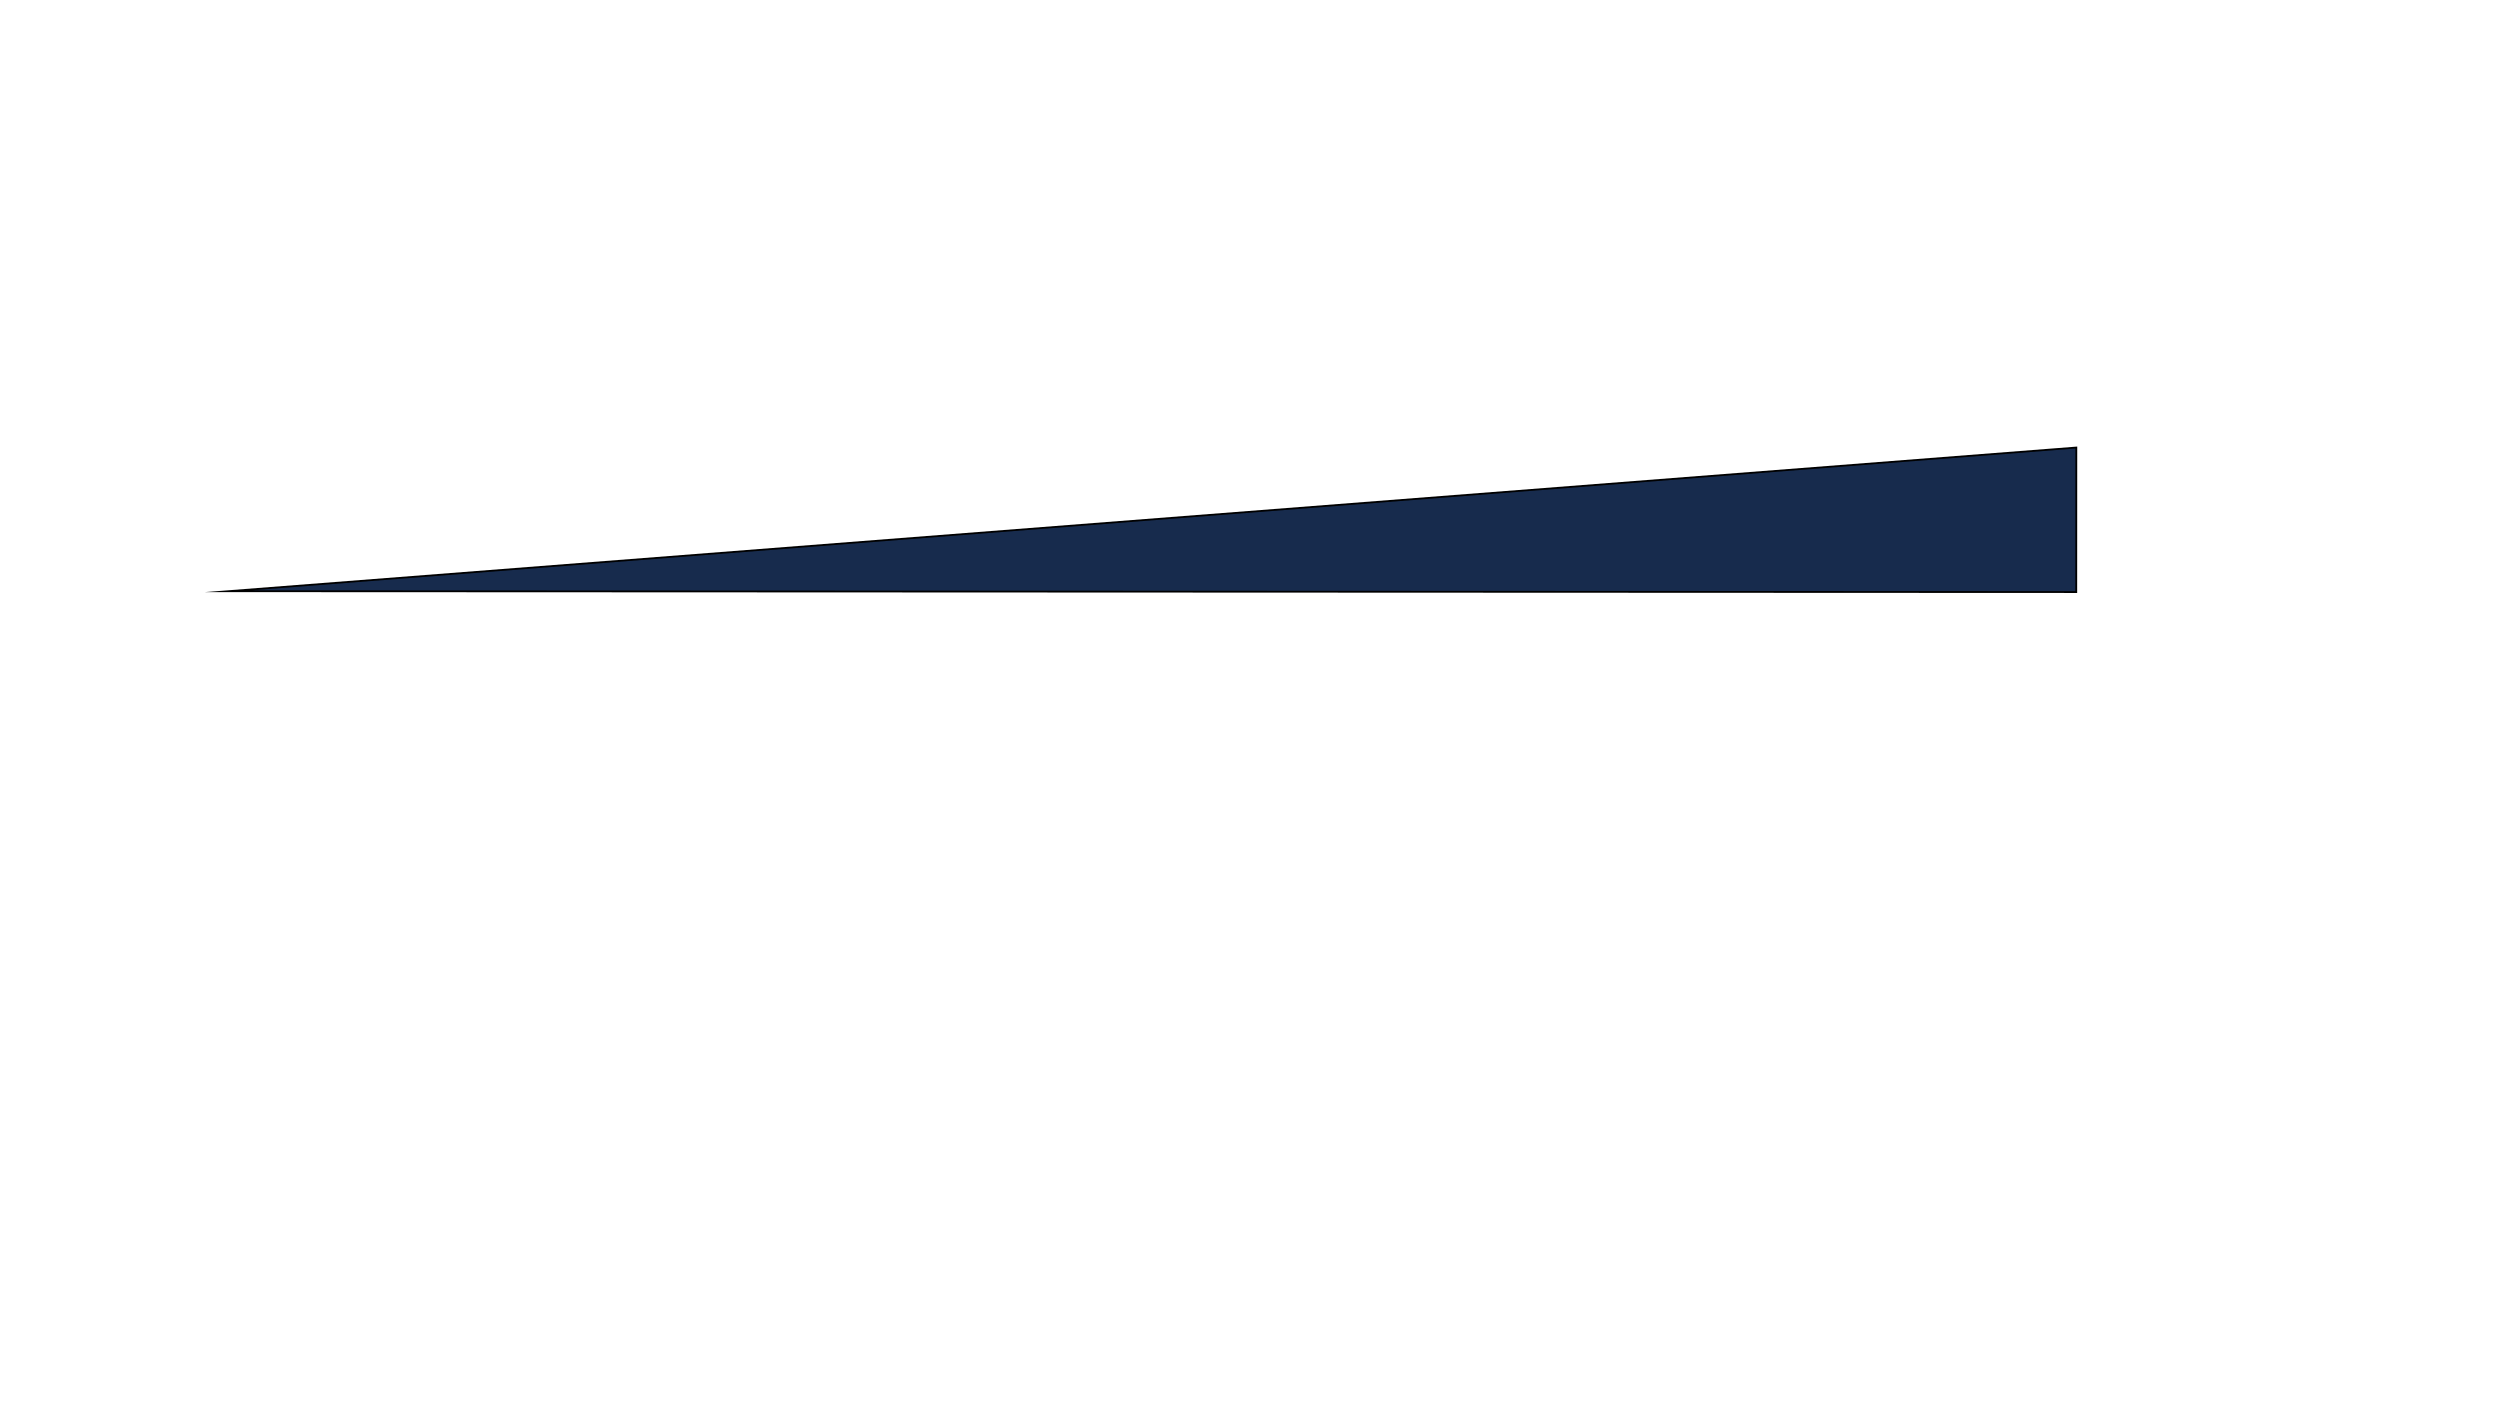 <?xml version="1.0" encoding="utf-8"?>
<!-- Generator: Adobe Illustrator 24.0.2, SVG Export Plug-In . SVG Version: 6.00 Build 0)  -->
<svg version="1.1" id="Capa_1" xmlns="http://www.w3.org/2000/svg" xmlns:xlink="http://www.w3.org/1999/xlink" x="0px" y="0px"
	 viewBox="0 0 1366 768" style="enable-background:new 0 0 1366 768;" xml:space="preserve">
<style type="text/css">
	.st0{fill:#172B4D;}
</style>
<g>
	<polygon class="st0" points="124.78,323.04 1134.5,244.54 1134.46,323.5 	"/>
	<path d="M1134,245.08l-0.04,77.92l-996.38-0.46L1134,245.08 M1135,244L111.97,323.53L1134.96,324L1135,244L1135,244z"/>
</g>
</svg>
